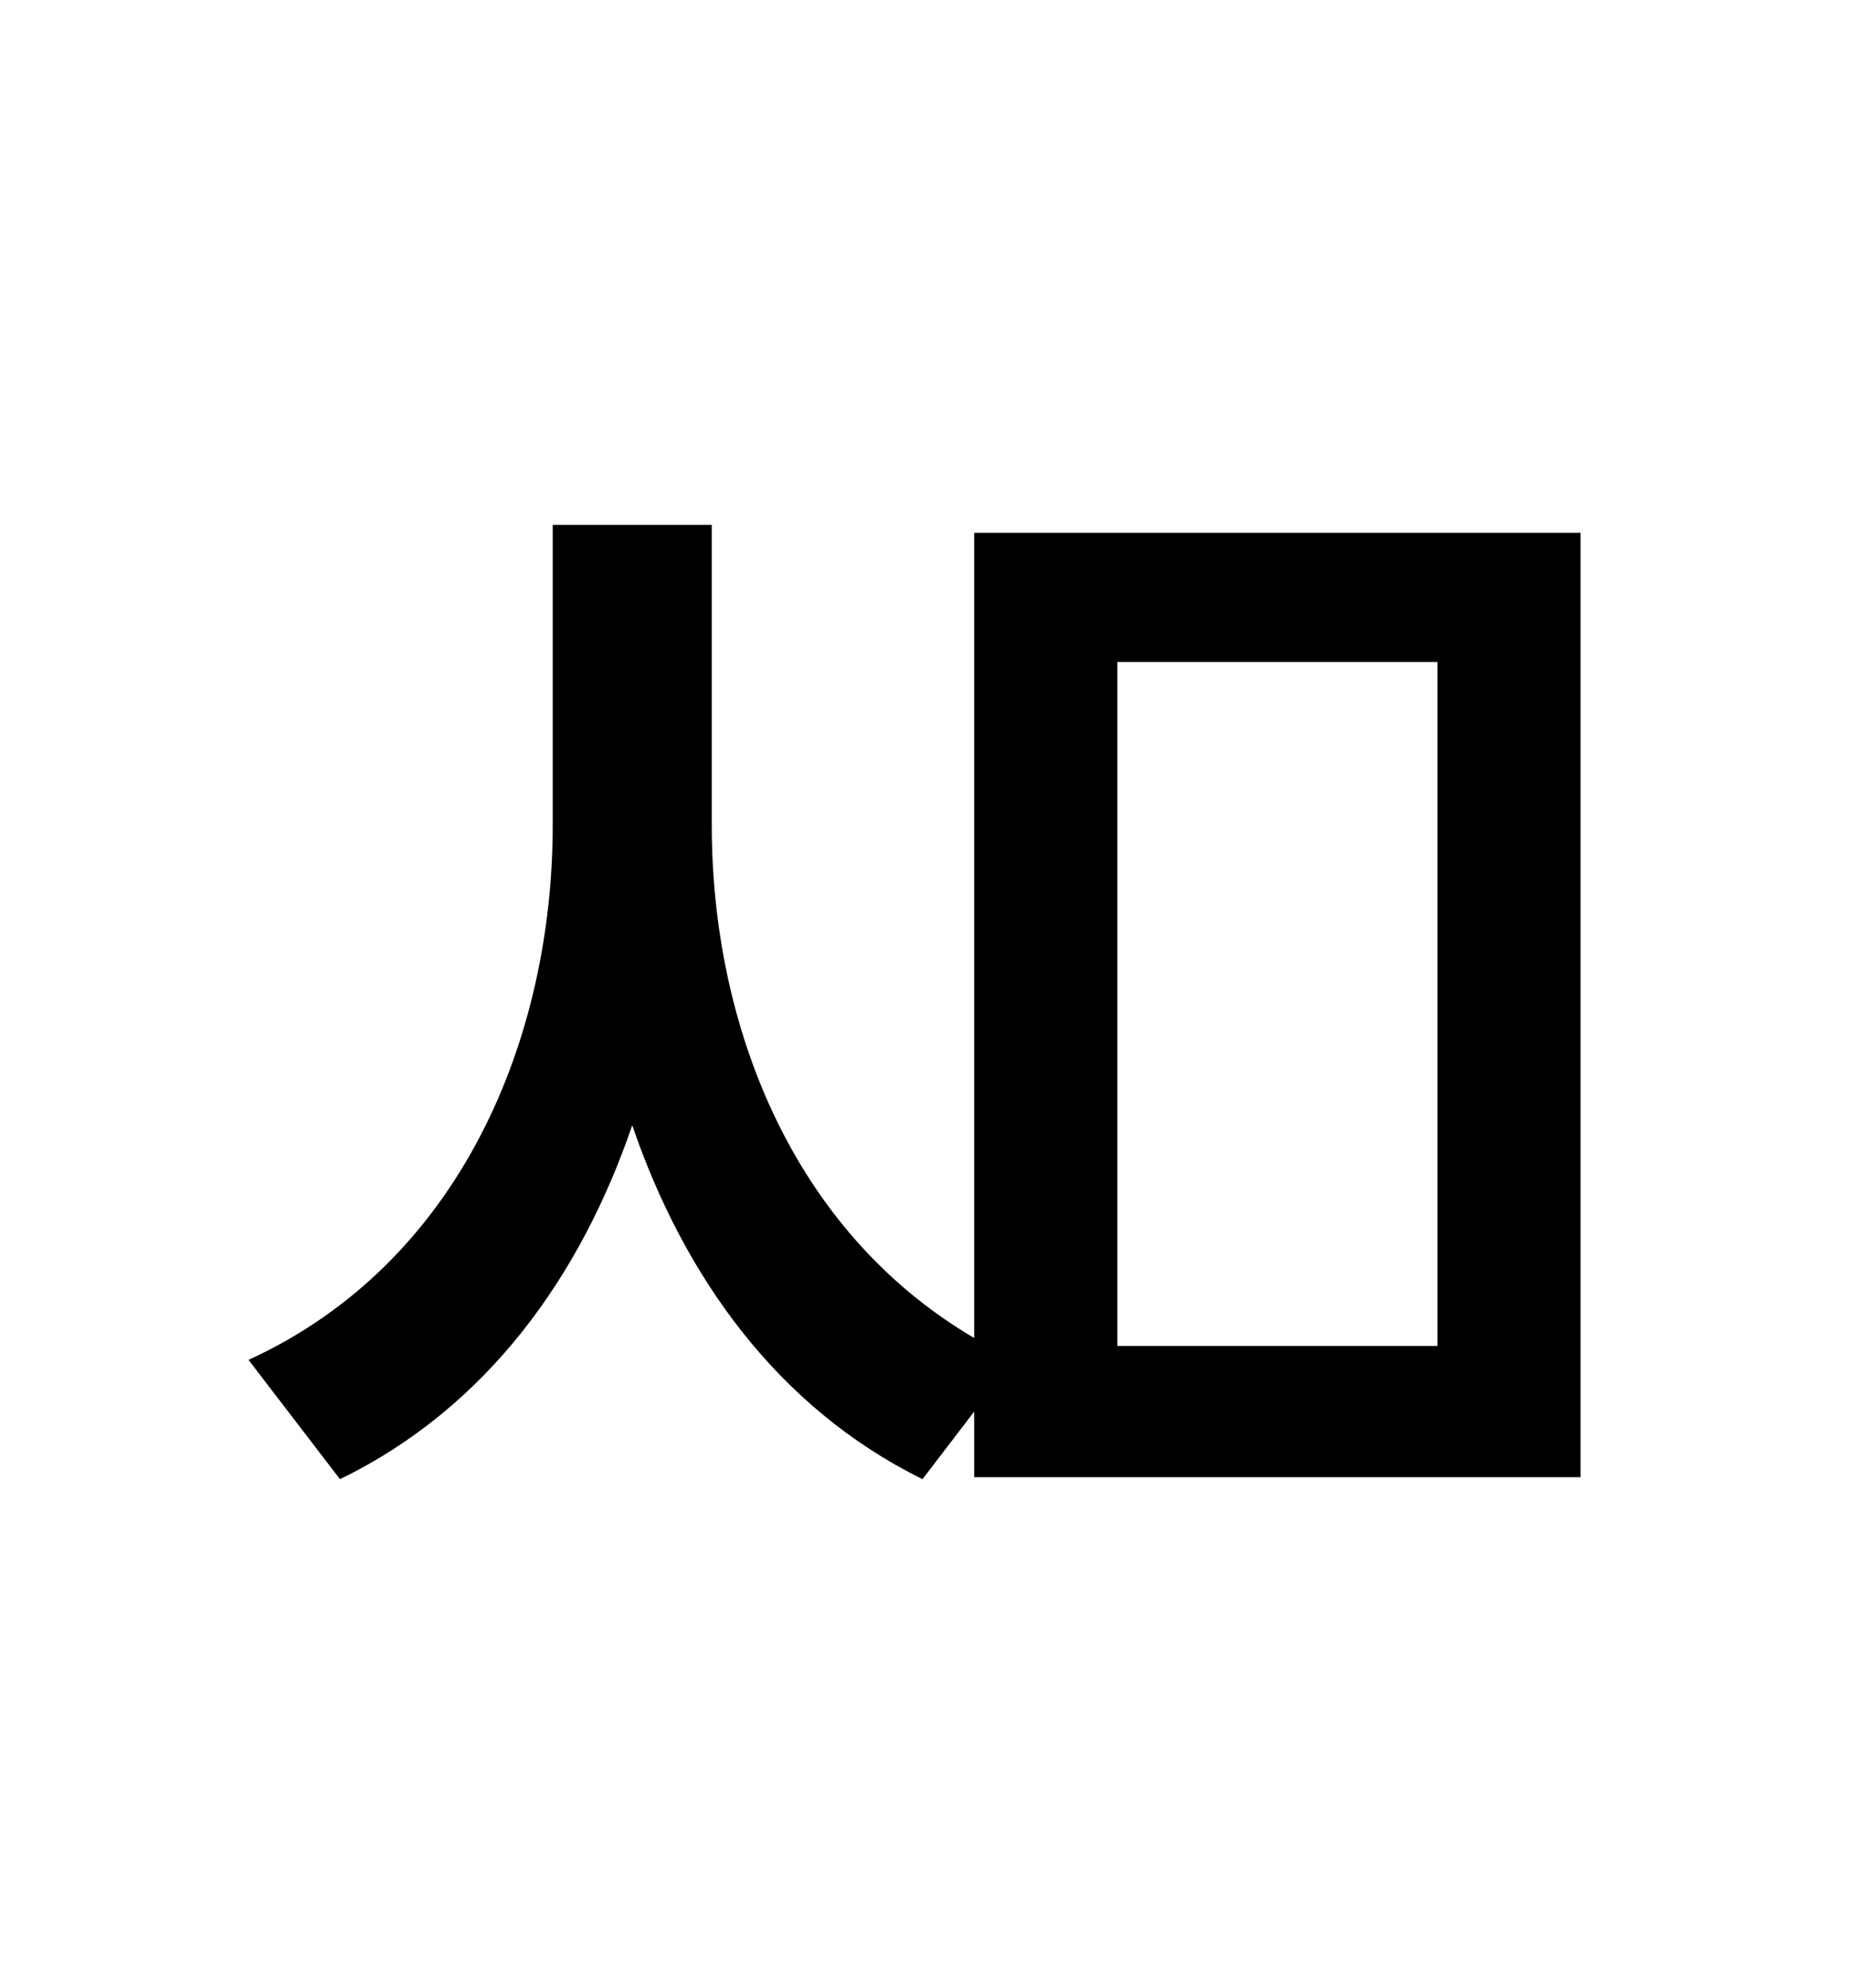 <?xml version="1.0" standalone="no"?>
<!DOCTYPE svg PUBLIC "-//W3C//DTD SVG 1.1//EN" "http://www.w3.org/Graphics/SVG/1.1/DTD/svg11.dtd" >
<svg xmlns="http://www.w3.org/2000/svg" xmlns:xlink="http://www.w3.org/1999/xlink" version="1.1" viewBox="-10 0 930 1000">
   <path fill="currentColor"
d="M713 677v-344h-161v344h161zM480 268h305v475h-305v-33l-26 34c-73 -36 -120 -102 -146 -178c-26 76 -73 142 -147 178l-46 -60c107 -49 153 -162 153 -269v-151h80v151c0 100 40 204 132 258v-405z" />
</svg>
